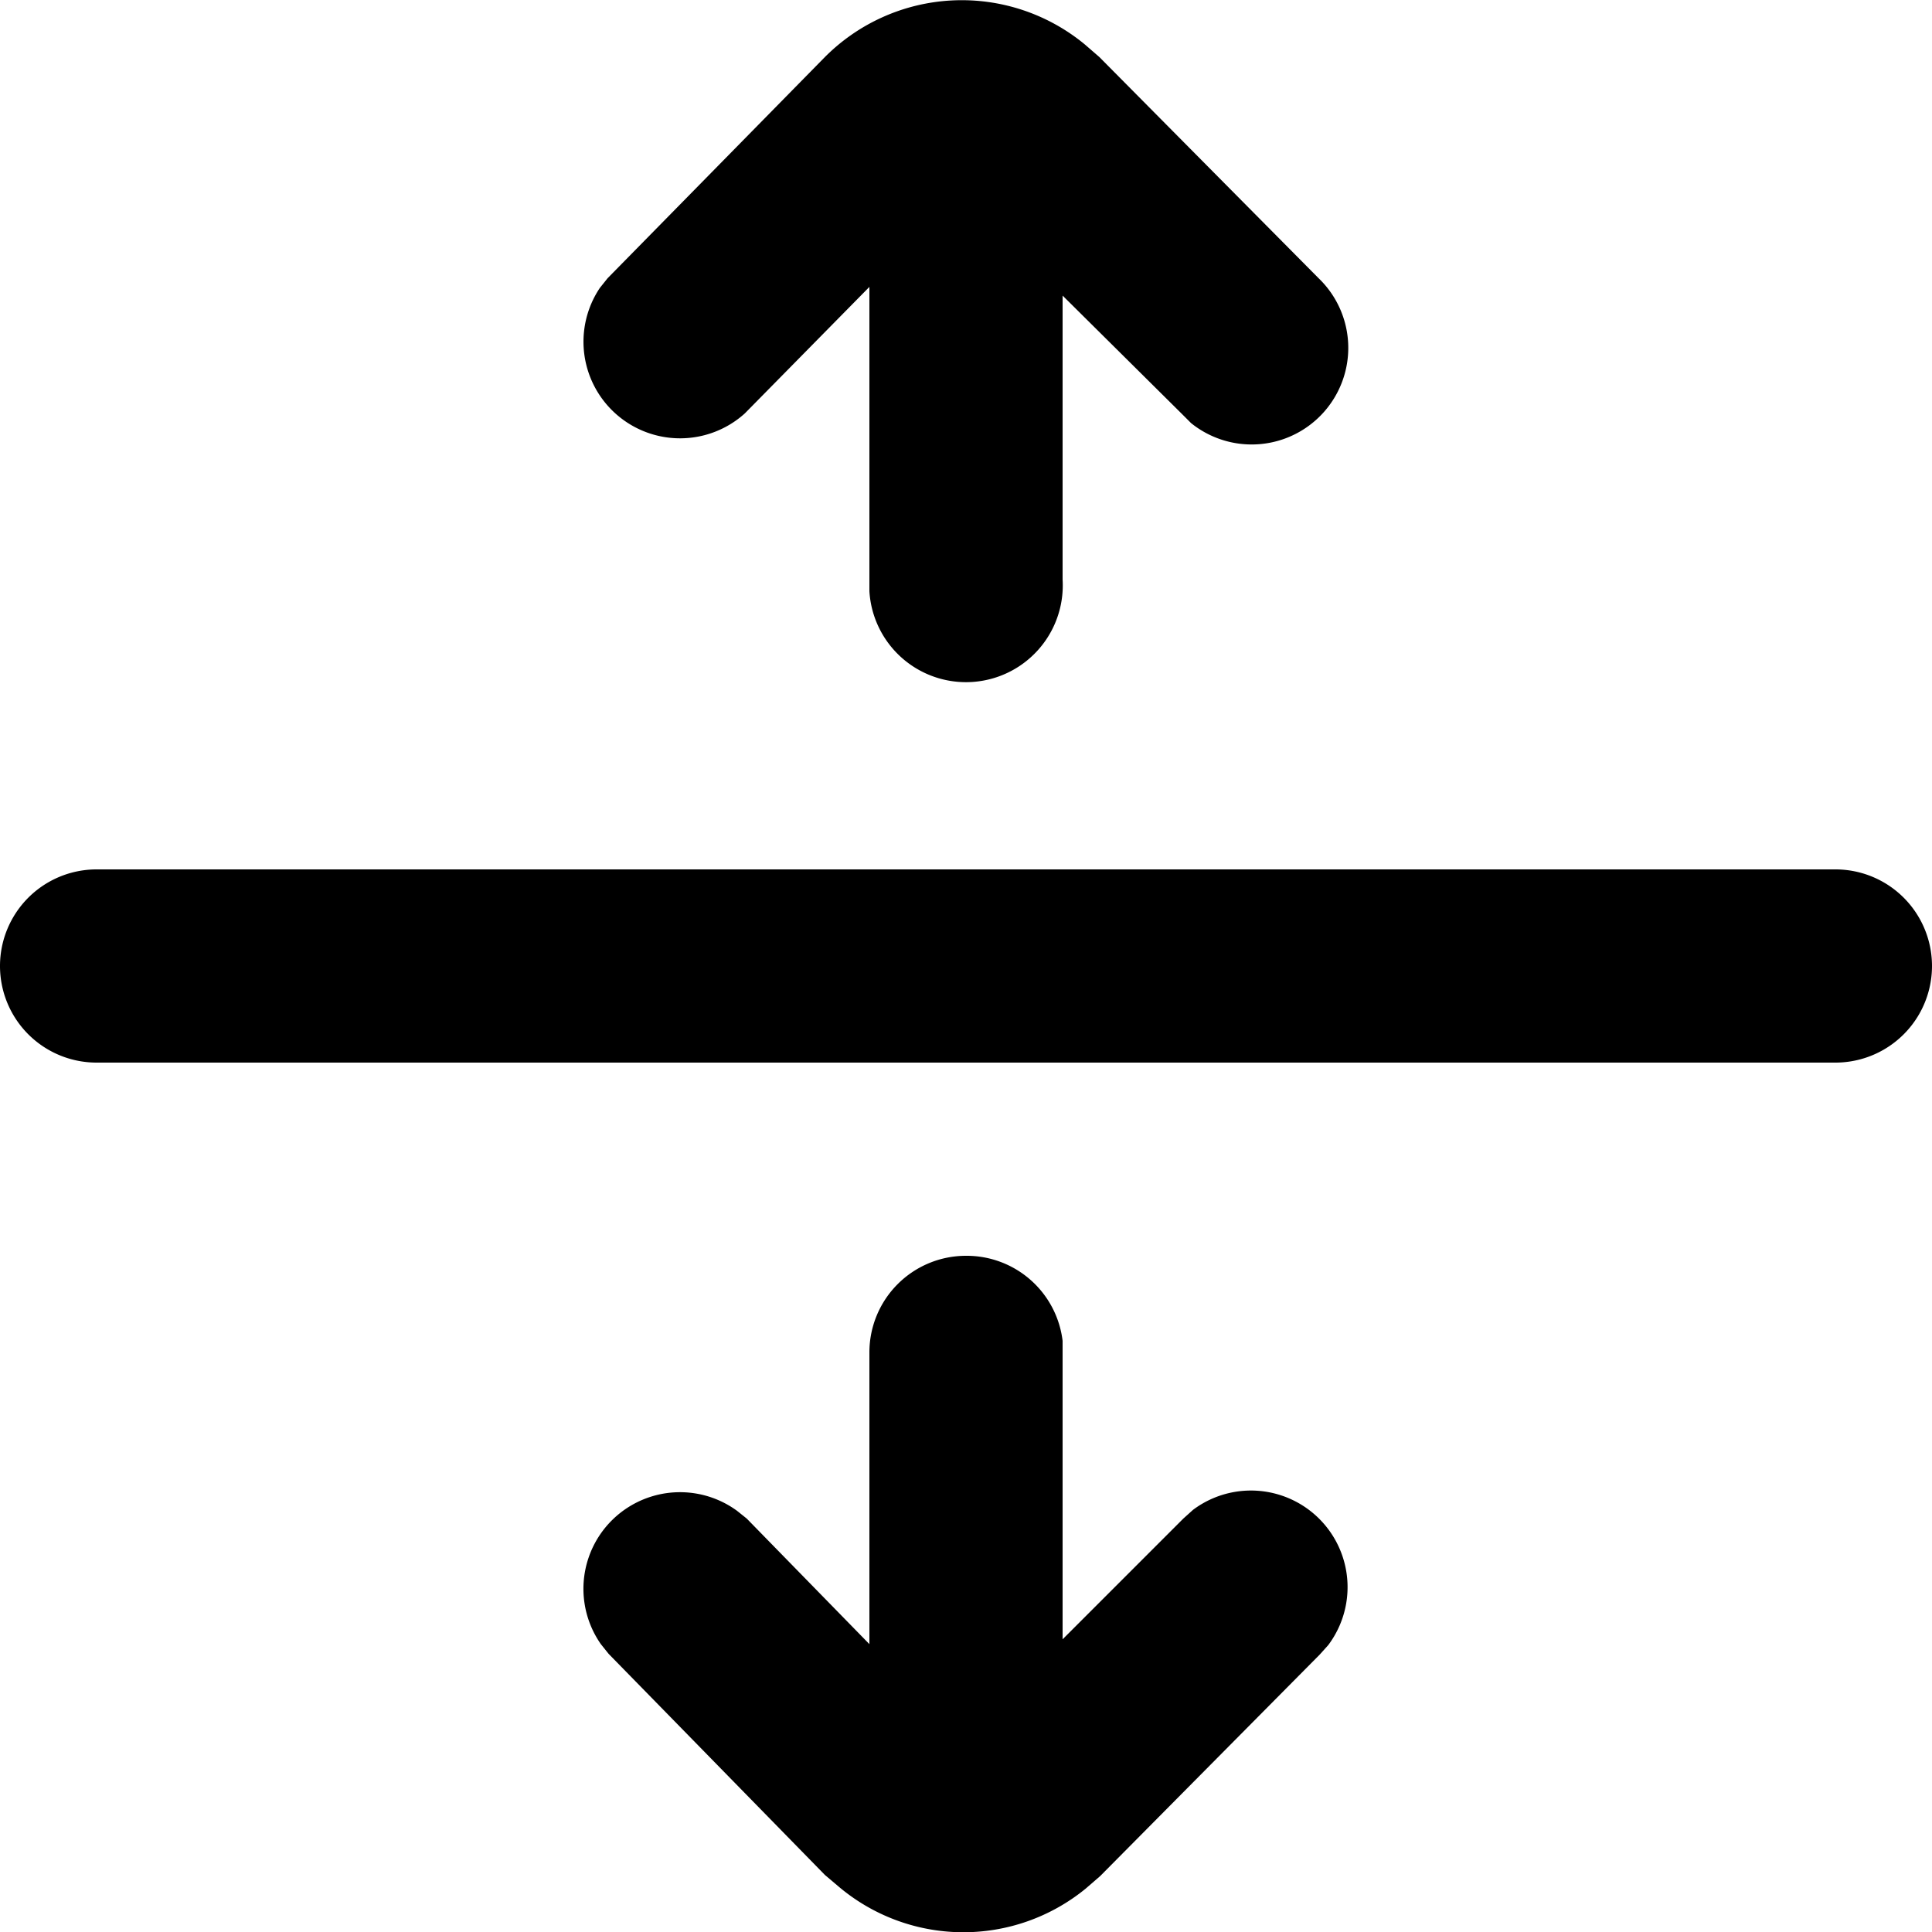 <svg xmlns="http://www.w3.org/2000/svg" viewBox="0 0 20 20">
  <defs/>
  <path d="M10 13a1 1 0 011 .88V16.97l1.25-1.25.1-.09a1 1 0 011.4 1.4l-.09.1-2.27 2.29-.15.13a2 2 0 01-2.57-.03l-.13-.11-2.24-2.29-.08-.1a1 1 0 011.41-1.38l.1.08L9 17.02V14a1 1 0 011-1zm9-4a1 1 0 010 2H1a1 1 0 010-2h18zM11.23.46l.15.13 2.27 2.29a1 1 0 01-1.32 1.5l-.1-.1L11 3.06V6a1 1 0 01-2 .12V2.97L7.71 4.28a1 1 0 01-1.5-1.3l.08-.1L8.53.6a2 2 0 012.7-.14z"/>
</svg>
